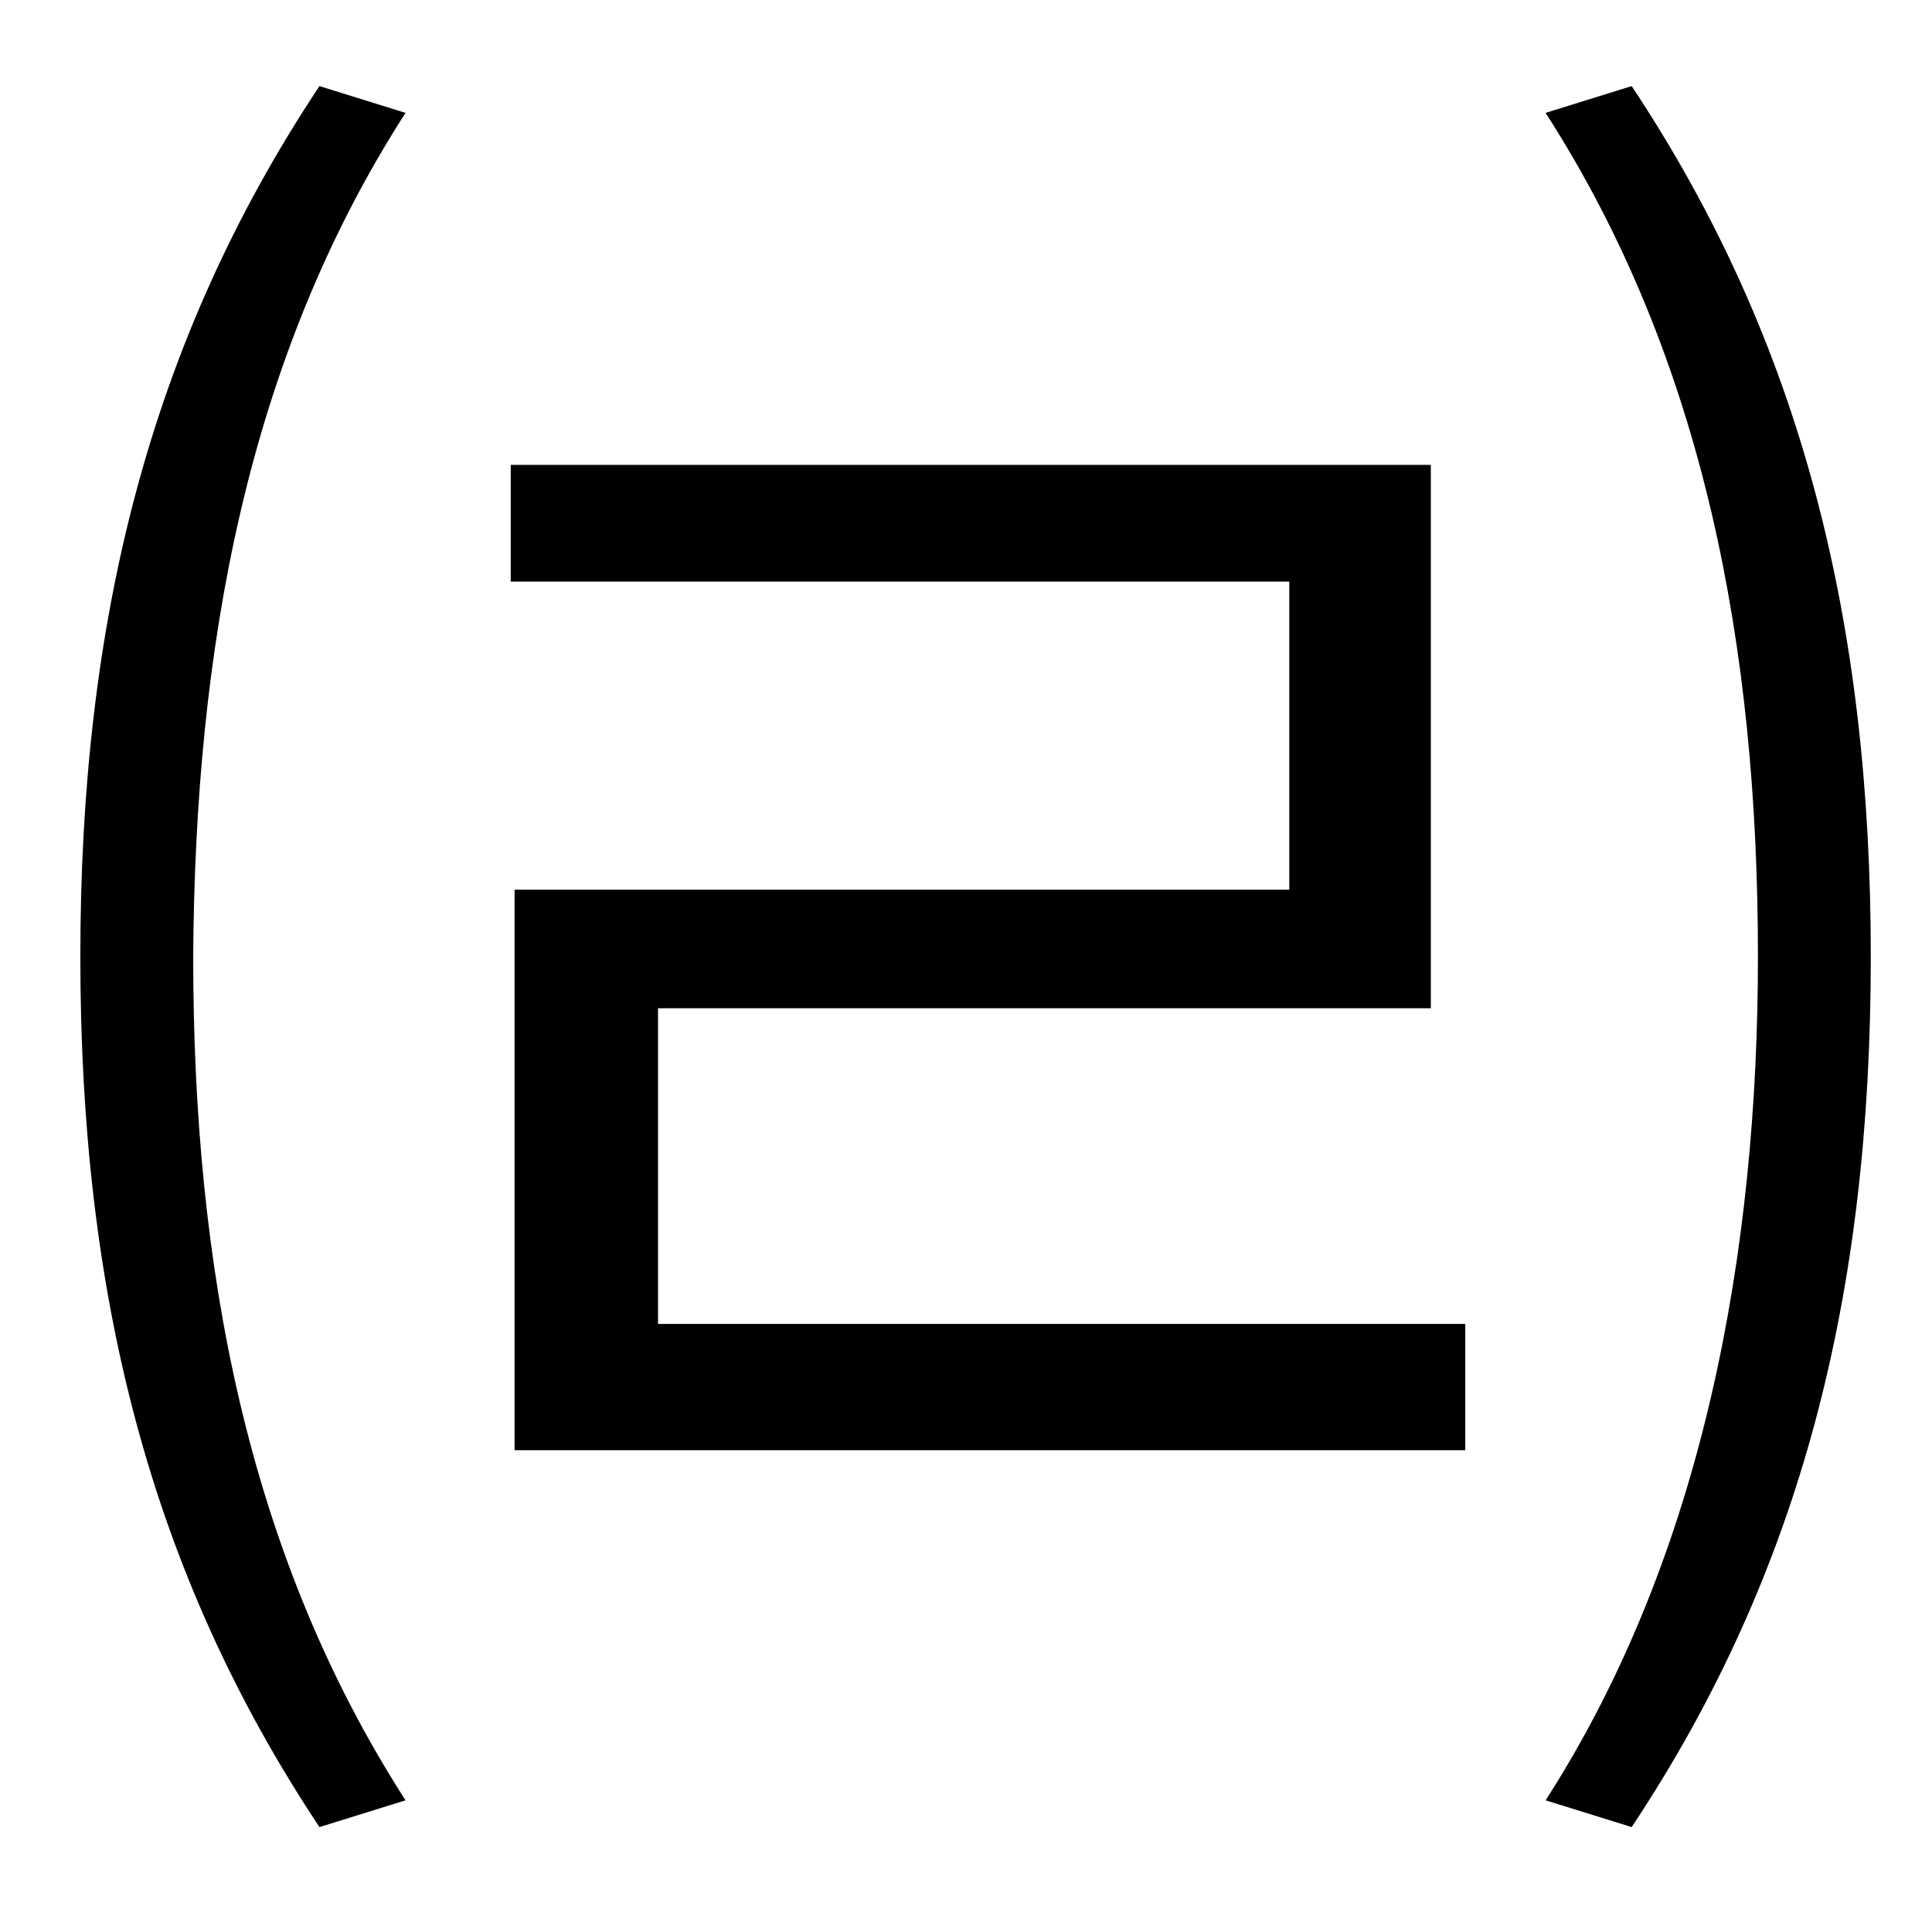 <?xml version="1.0" standalone="no"?>
<!DOCTYPE svg PUBLIC "-//W3C//DTD SVG 1.1//EN" "http://www.w3.org/Graphics/SVG/1.1/DTD/svg11.dtd" >
<svg xmlns="http://www.w3.org/2000/svg" xmlns:xlink="http://www.w3.org/1999/xlink" version="1.1" viewBox="-10 0 1010 1000">
   <path fill="currentColor"
d="M157 45l45 14c-83 129 -110 280 -111 441c0 162 28 312 111 441l-45 14c-89 -134 -125 -279 -125 -455c0 -175 36 -321 125 -455zM334 527v165h422v66h-497v-293h405v-161h-407v-61h481v284h-404zM798 59l45 -14c89 134 125 280 125 455c0 176 -36 321 -125 455l-45 -14
c83 -129 111 -288 111 -441c0 -161 -28 -312 -111 -441z" />
</svg>
